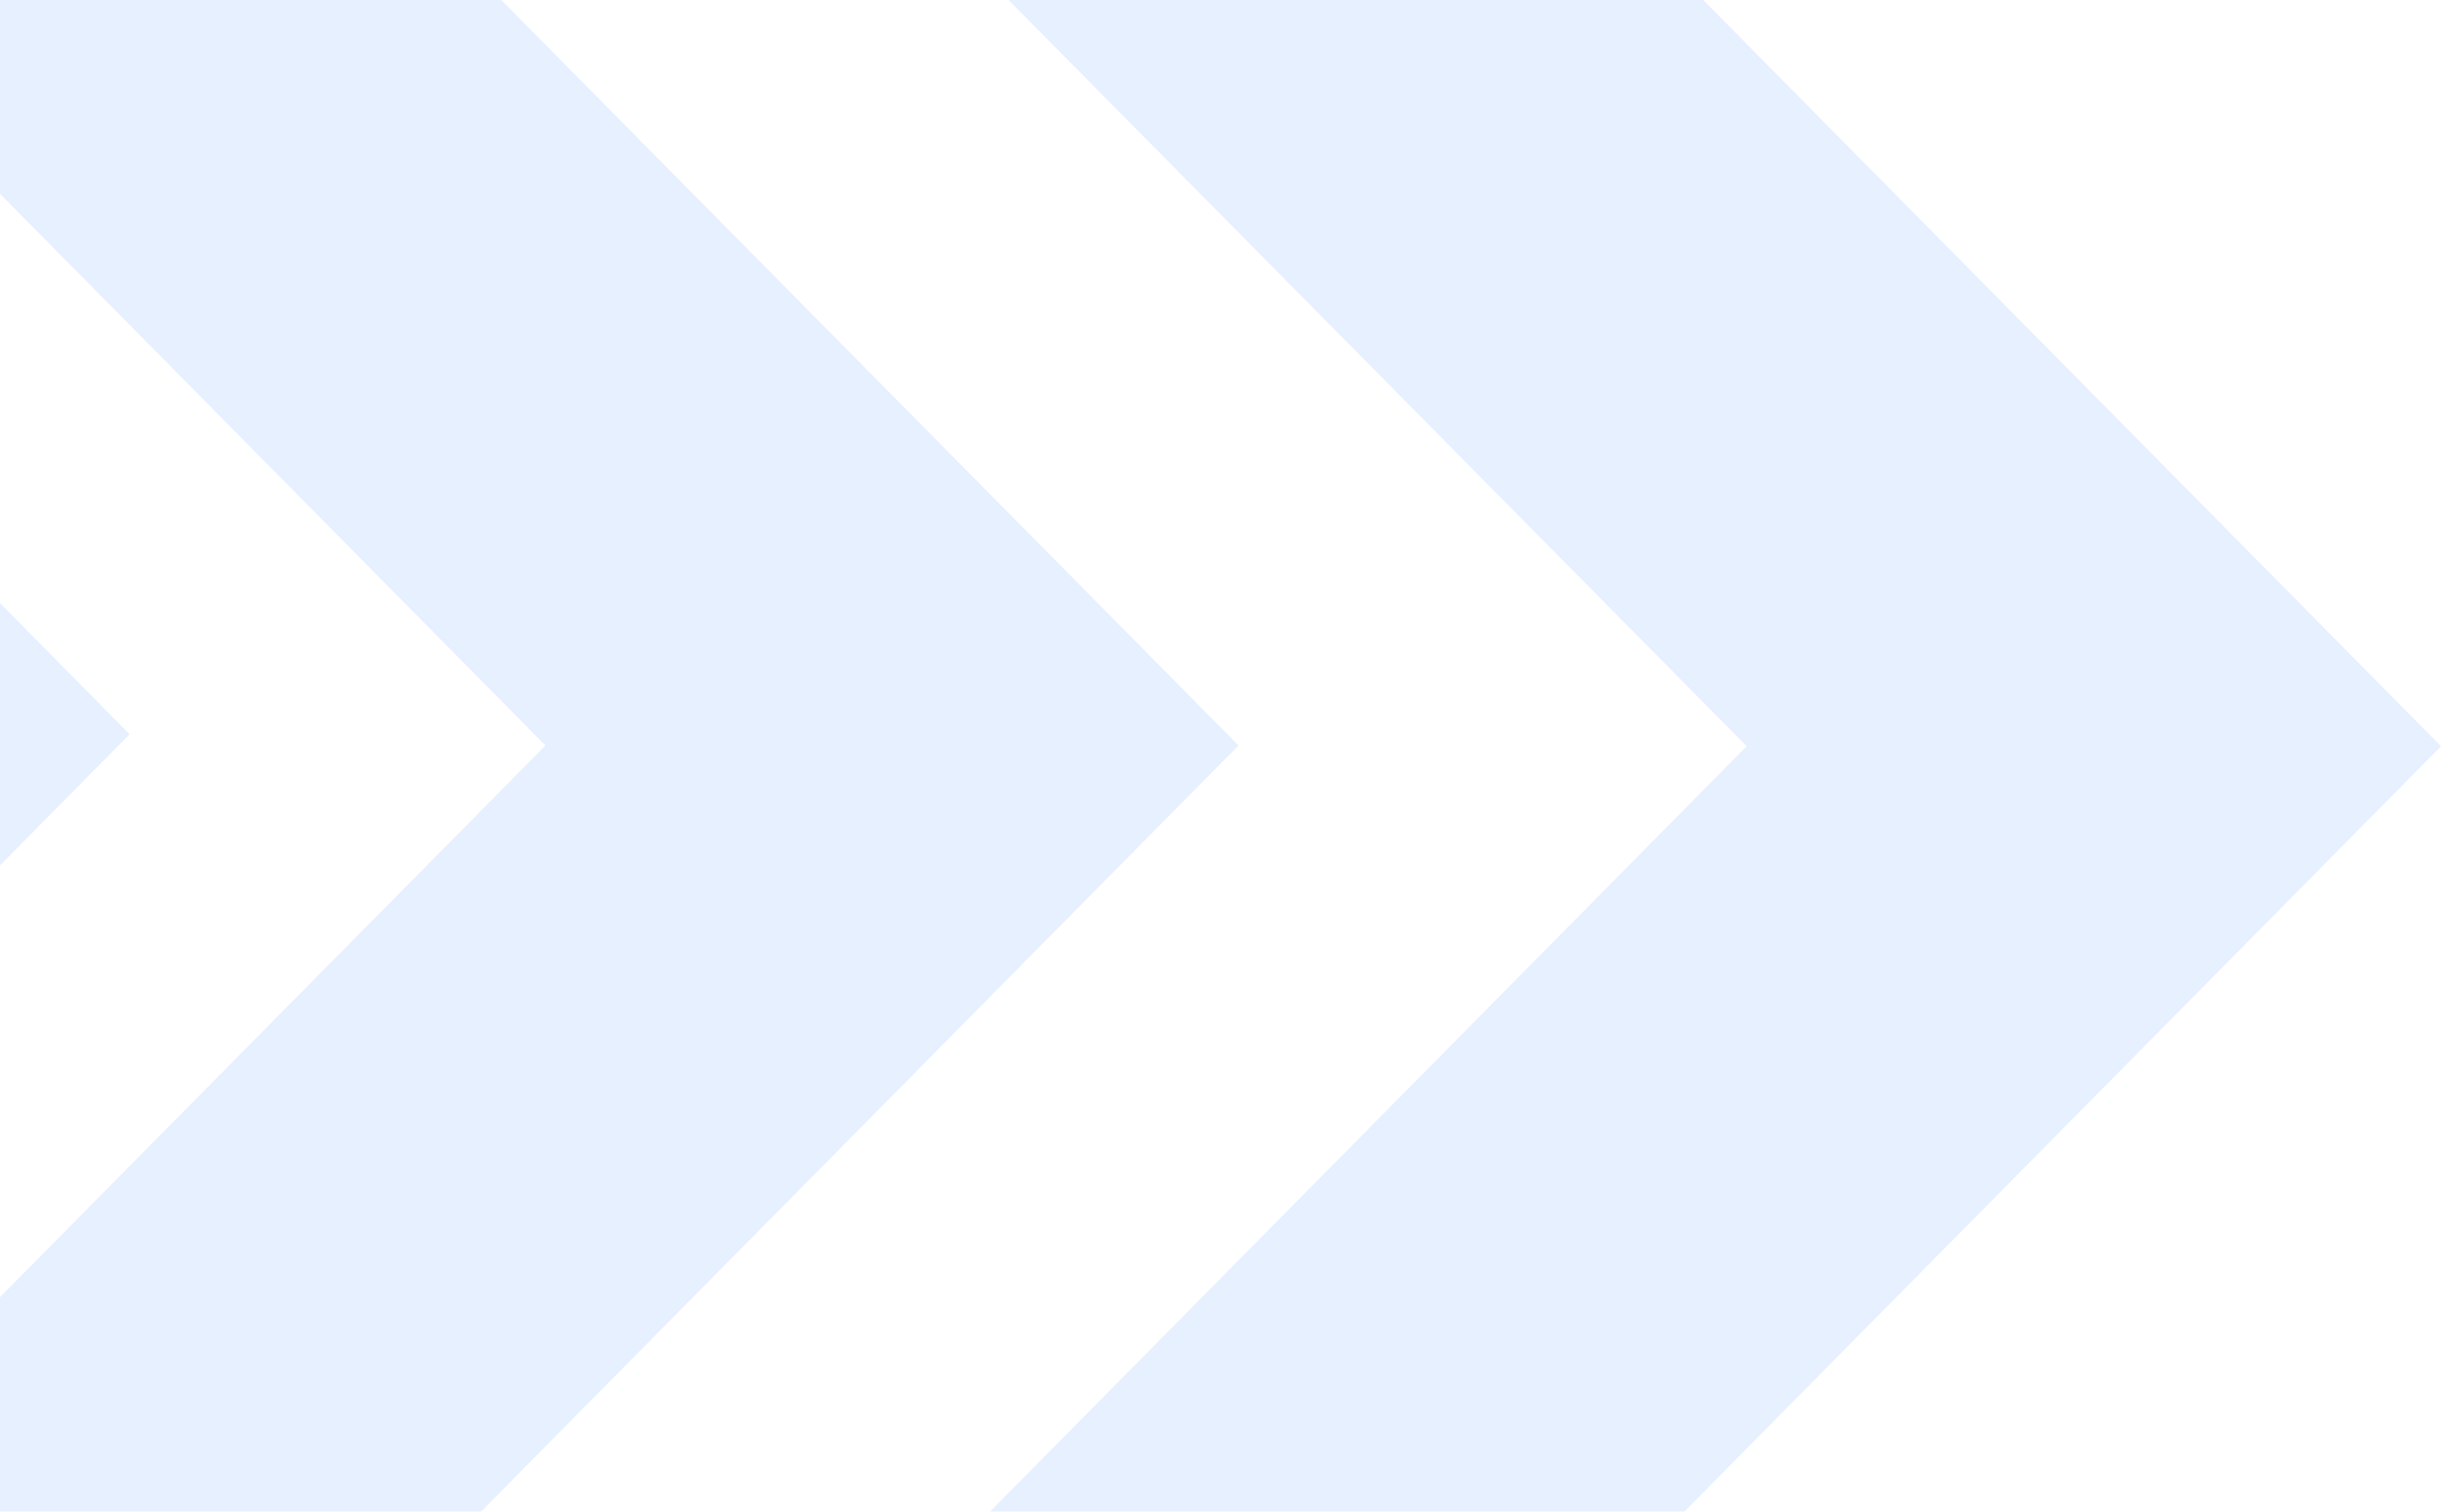 <svg width="339" height="210" viewBox="0 0 339 210" fill="none" xmlns="http://www.w3.org/2000/svg">
<g opacity="0.1">
<path d="M-215.242 338L-253 299.796L-57.515 102L-253 -95.796L-215.242 -134L18 102L-215.242 338Z" fill="#0066FF"/>
<path d="M-56.763 335L-104.912 286.34L75.753 103.562L-108 -82.34L-59.903 -131L172 103.562L-56.763 335Z" fill="#0066FF"/>
<path d="M181.518 263L133.308 214.224L242.58 103.668L131 -9.171L179.21 -58L339 103.668L181.518 263Z" fill="#0066FF"/>
</g>
</svg>
